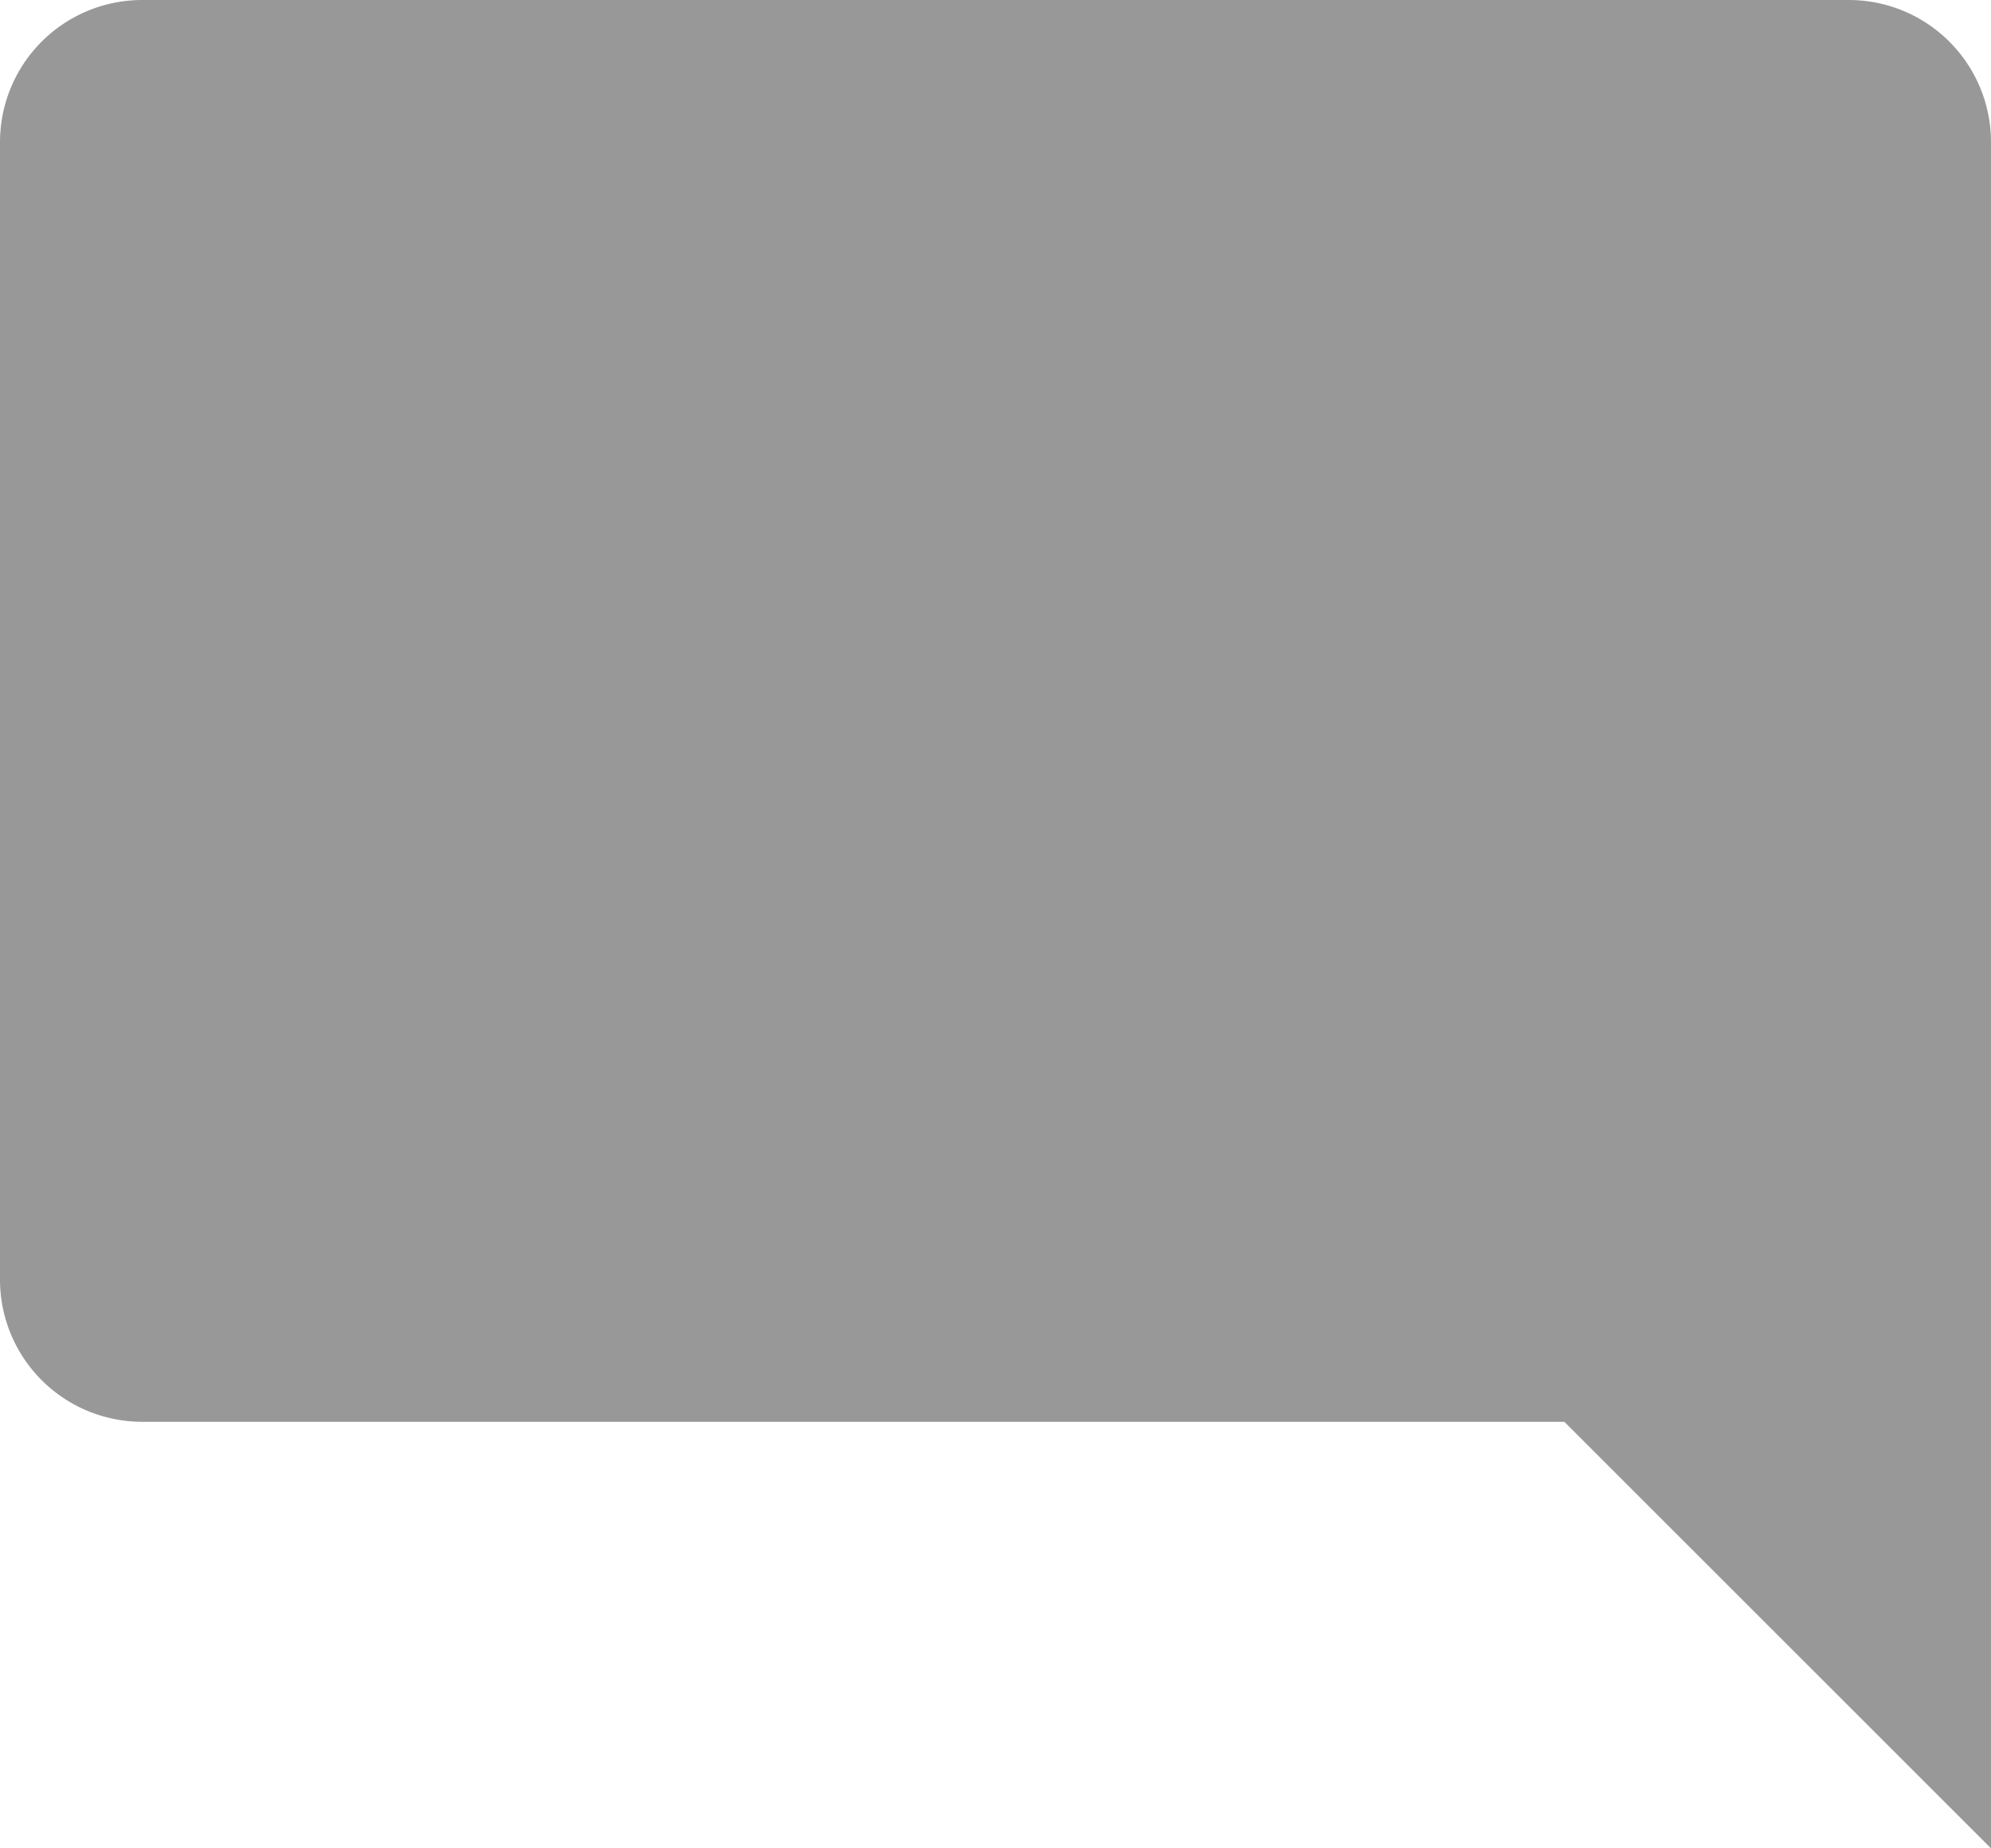 <svg xmlns="http://www.w3.org/2000/svg" width="14" height="13" viewBox="0 0 14 13">
    <g fill="none" fill-rule="evenodd">
        <path d="M-1-2h16v16H-1z"/>
        <path fill="#989898" d="M14 10v3l-3-3H1a1 1 0 0 1-1-1V1a1 1 0 0 1 1-1h12a1 1 0 0 1 1 1v9z"/>
    </g>
</svg>
